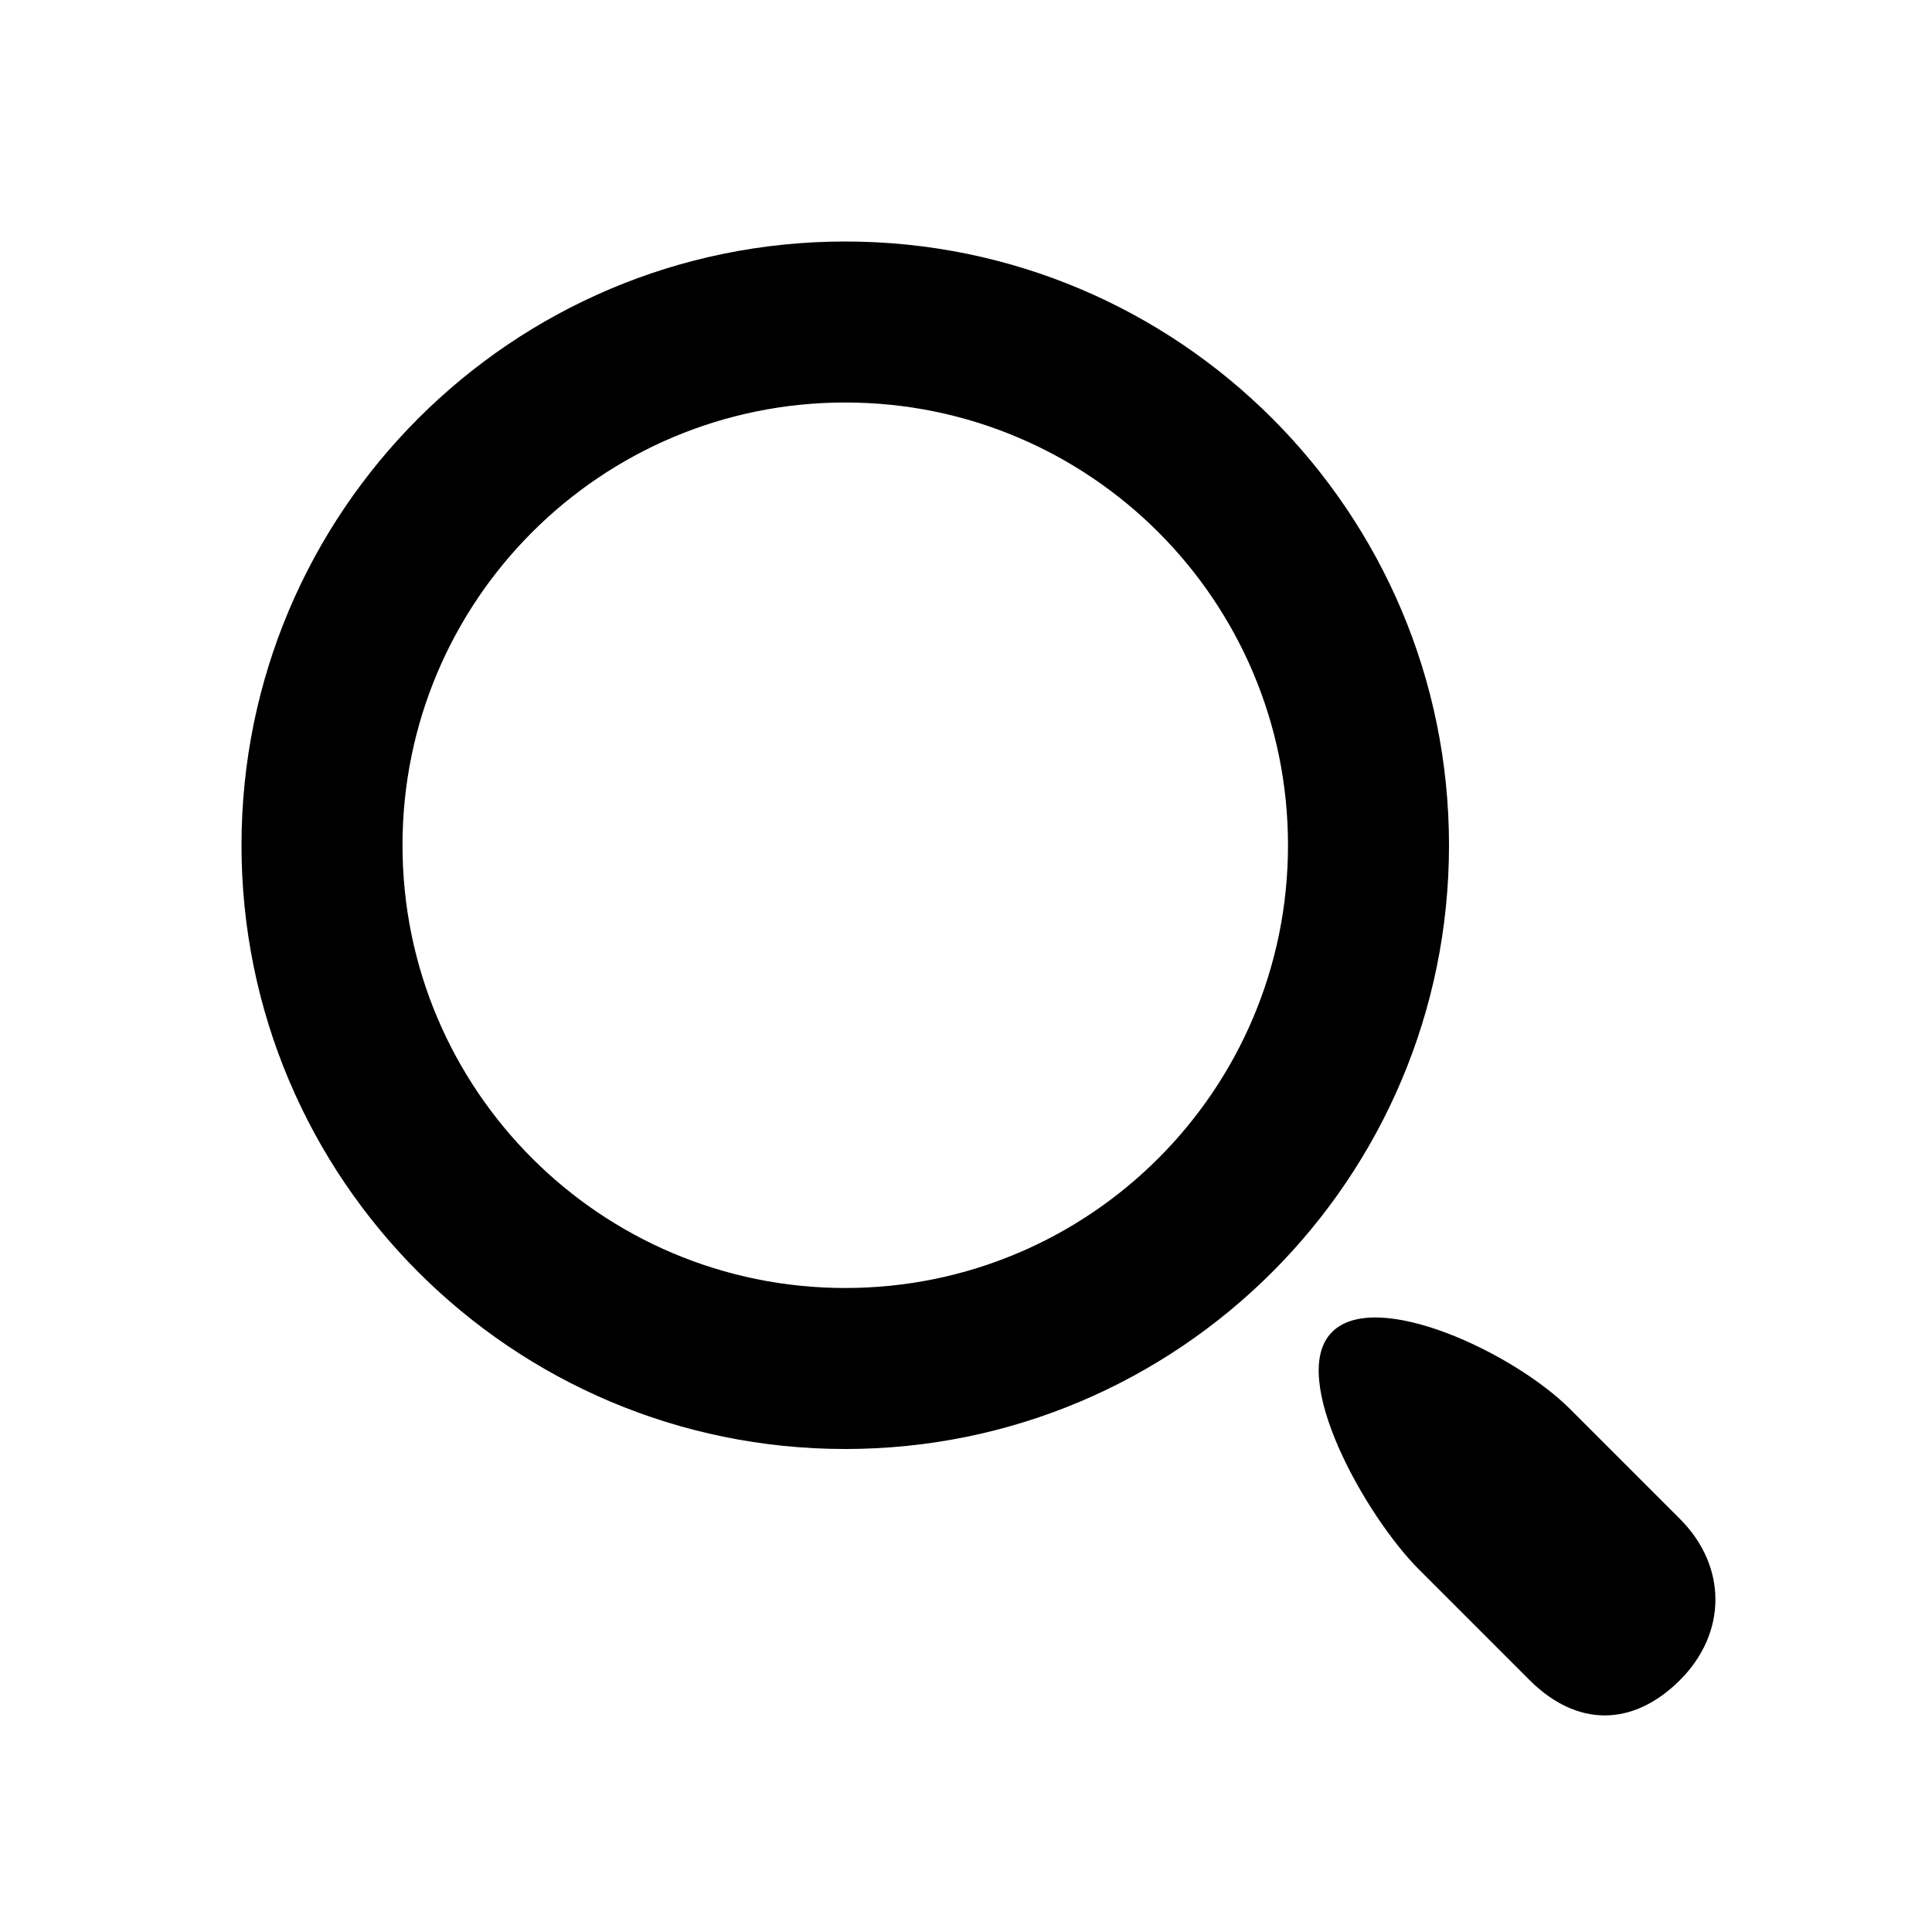 <svg width="24" height="24" viewBox="0 0 24 24"  xmlns="http://www.w3.org/2000/svg">
<path fill-rule="evenodd" clip-rule="evenodd" d="M10.5 3C6.358 3 3 6.358 3 10.5C3 14.642 6.358 18 10.5 18C14.642 18 18 14.642 18 10.5C18 6.358 14.642 3 10.5 3ZM5 10.5C5 7.462 7.462 5 10.5 5C13.538 5 16 7.462 16 10.5C16 13.538 13.538 16 10.5 16C7.462 16 5 13.538 5 10.5ZM20.87 18.87L19.5 17.5C18.81 16.81 17.095 15.998 16.547 16.547C15.99 17.103 16.961 18.831 17.63 19.5L19 20.87C19.586 21.456 20.284 21.456 20.87 20.87C21.456 20.284 21.456 19.456 20.87 18.87Z" fill="currentColor"/>
</svg>
